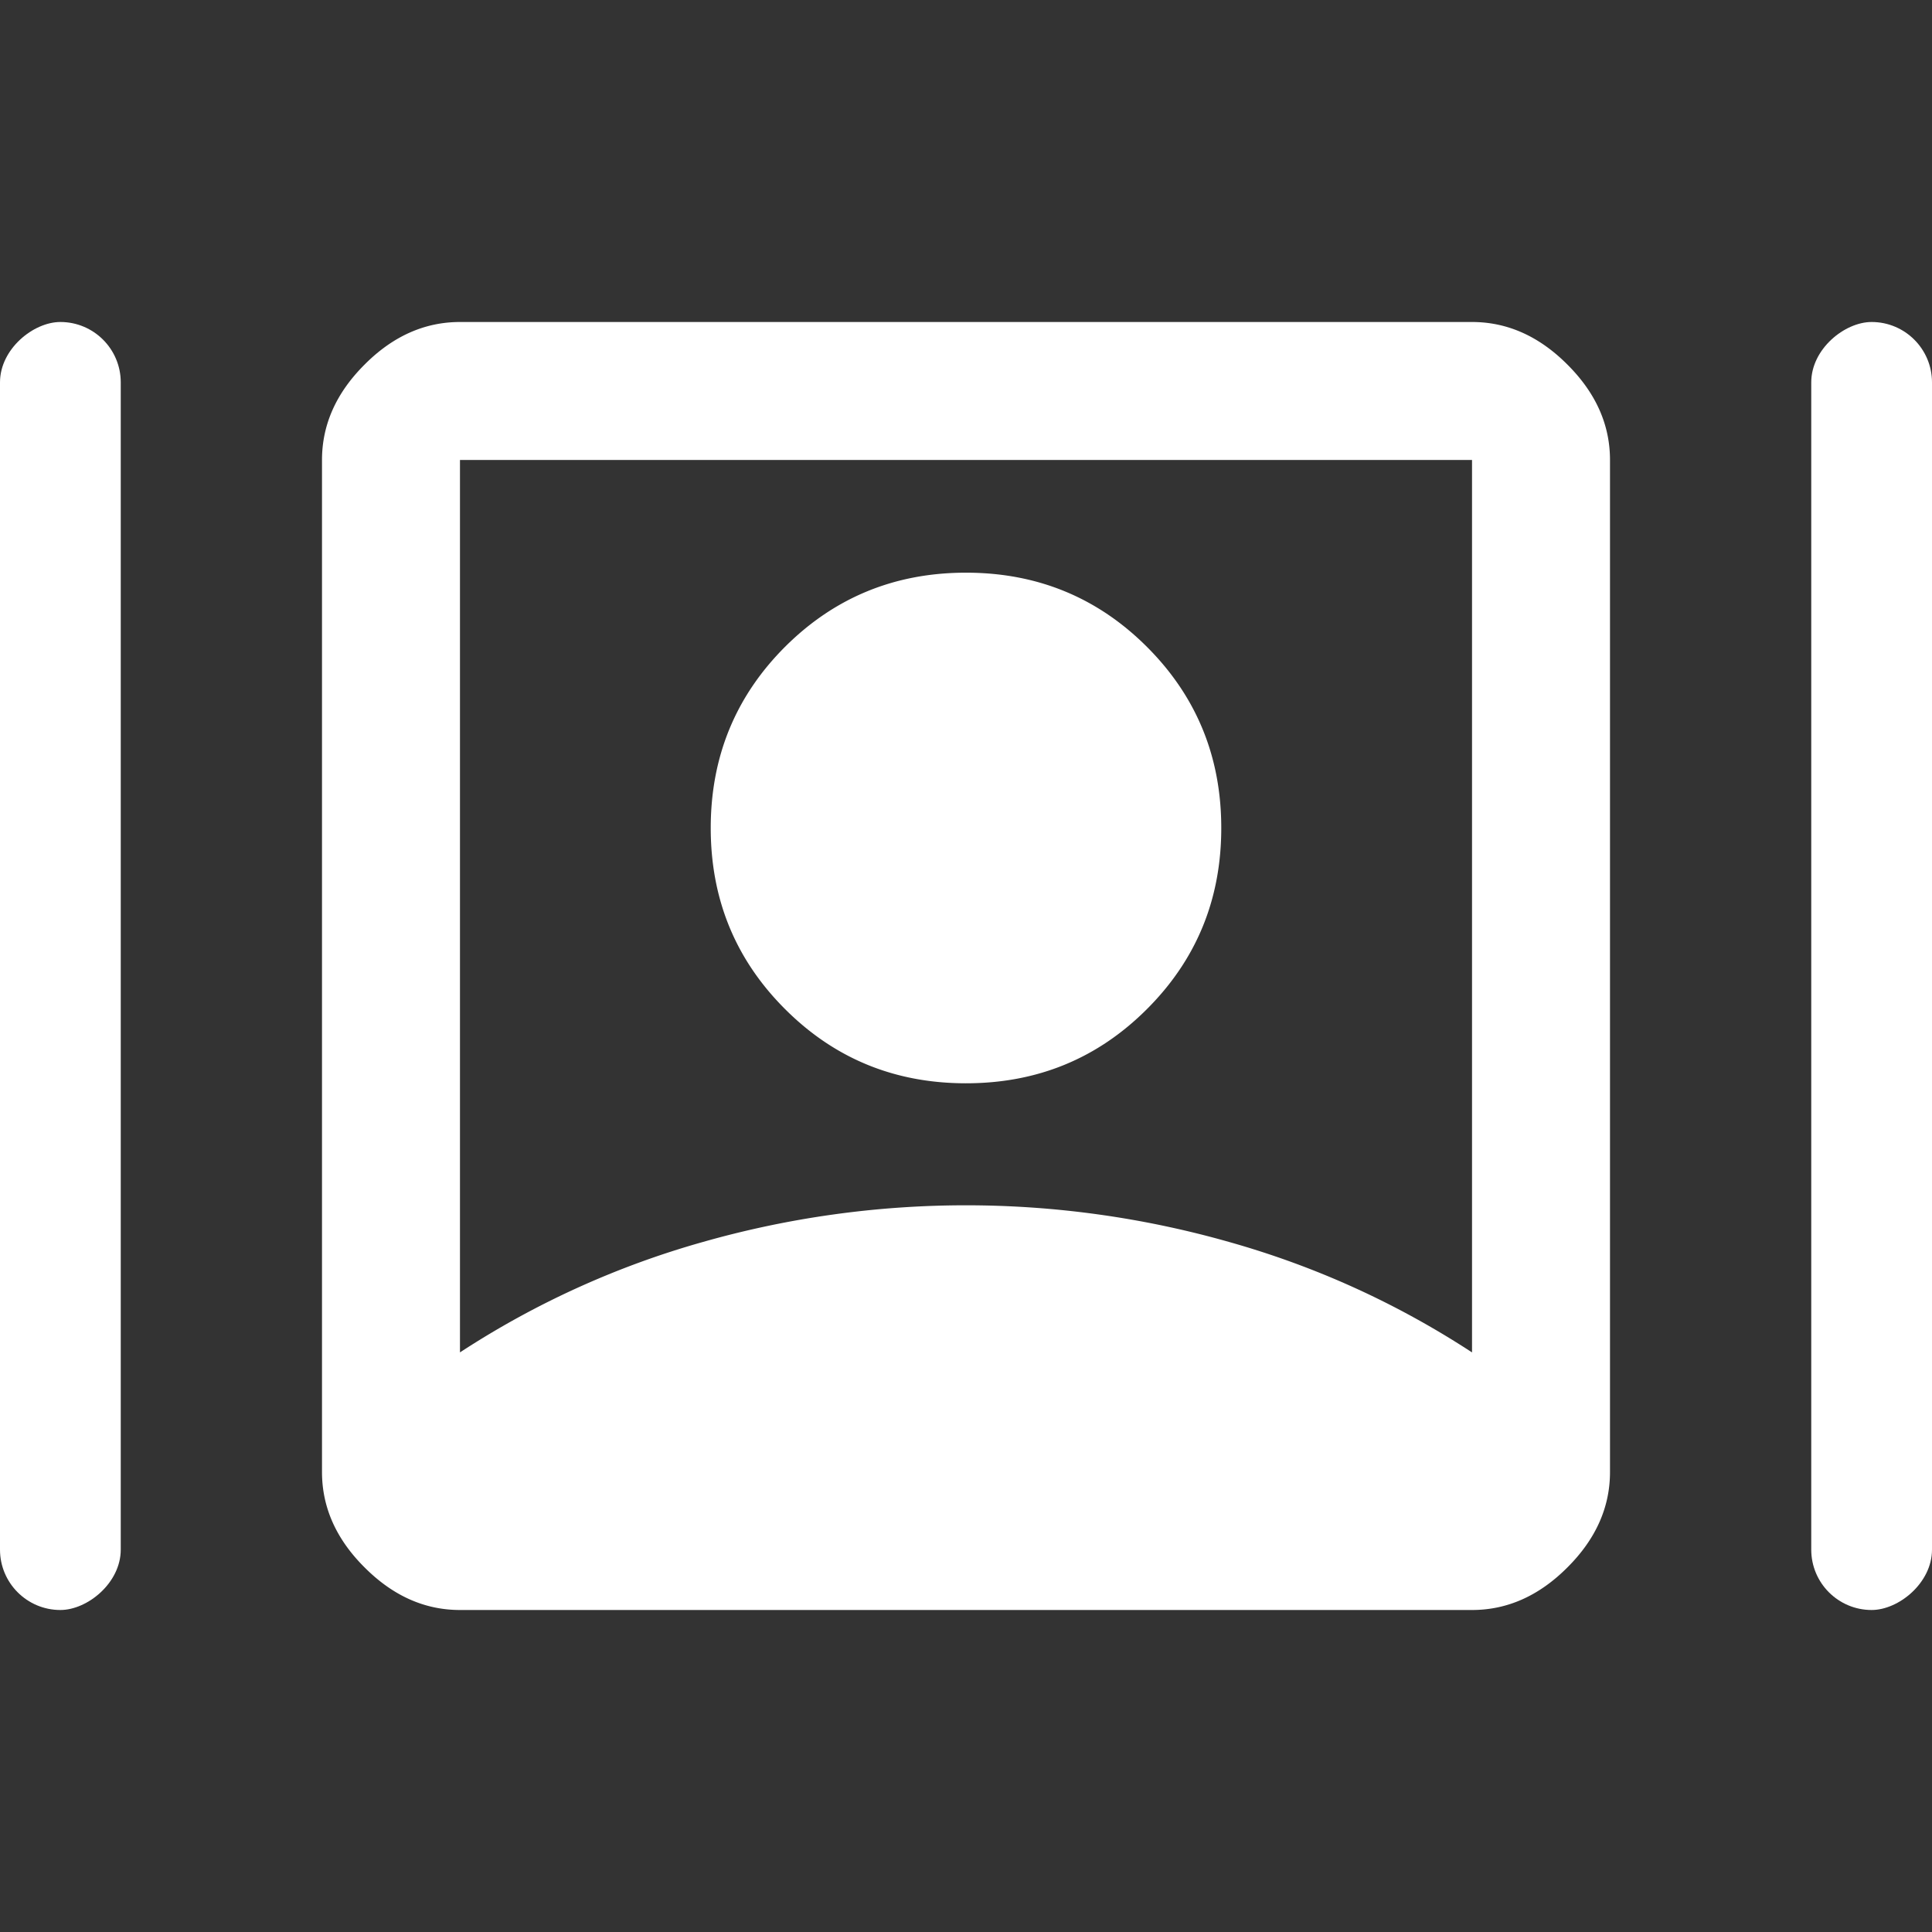 <svg xmlns="http://www.w3.org/2000/svg" width="24" height="24" fill="none"><rect width="100%" height="100%" fill="#333333" stroke="none"/><mask id="a" width="20" height="24" x="2" y="0" maskUnits="userSpaceOnUse" style="mask-type:alpha"><path fill="#D9D9D9" d="M2 0h20v24H2z"/></mask><g mask="url(#a)"><path fill="#fff" d="M5.714 20c-.438 0-.833-.176-1.185-.529C4.176 19.12 4 18.724 4 18.286V5.714c0-.438.176-.833.529-1.185C4.88 4.176 5.276 4 5.714 4h12.572c.438 0 .833.176 1.185.529.353.352.529.747.529 1.185v12.572c0 .438-.176.833-.529 1.185-.352.353-.747.529-1.185.529H5.714Zm0-3.2a10.923 10.923 0 0 1 3.015-1.371 11.95 11.95 0 0 1 6.542 0c1.077.304 2.081.761 3.015 1.371V5.714H5.714V16.8ZM12 13.457c-.884 0-1.634-.307-2.249-.923-.615-.615-.922-1.364-.922-2.248 0-.884.307-1.634.922-2.25.615-.614 1.365-.922 2.249-.922.884 0 1.634.308 2.249.923.615.615.922 1.365.922 2.249 0 .884-.307 1.633-.922 2.248-.615.616-1.365.923-2.249.923Z"/></g><rect width="16" height="1.5" y="20" fill="#fff" rx=".75" transform="rotate(-90 0 20)"/><rect width="16" height="1.5" x="22.5" y="20" fill="#fff" rx=".75" transform="rotate(-90 22.5 20)"/></svg>